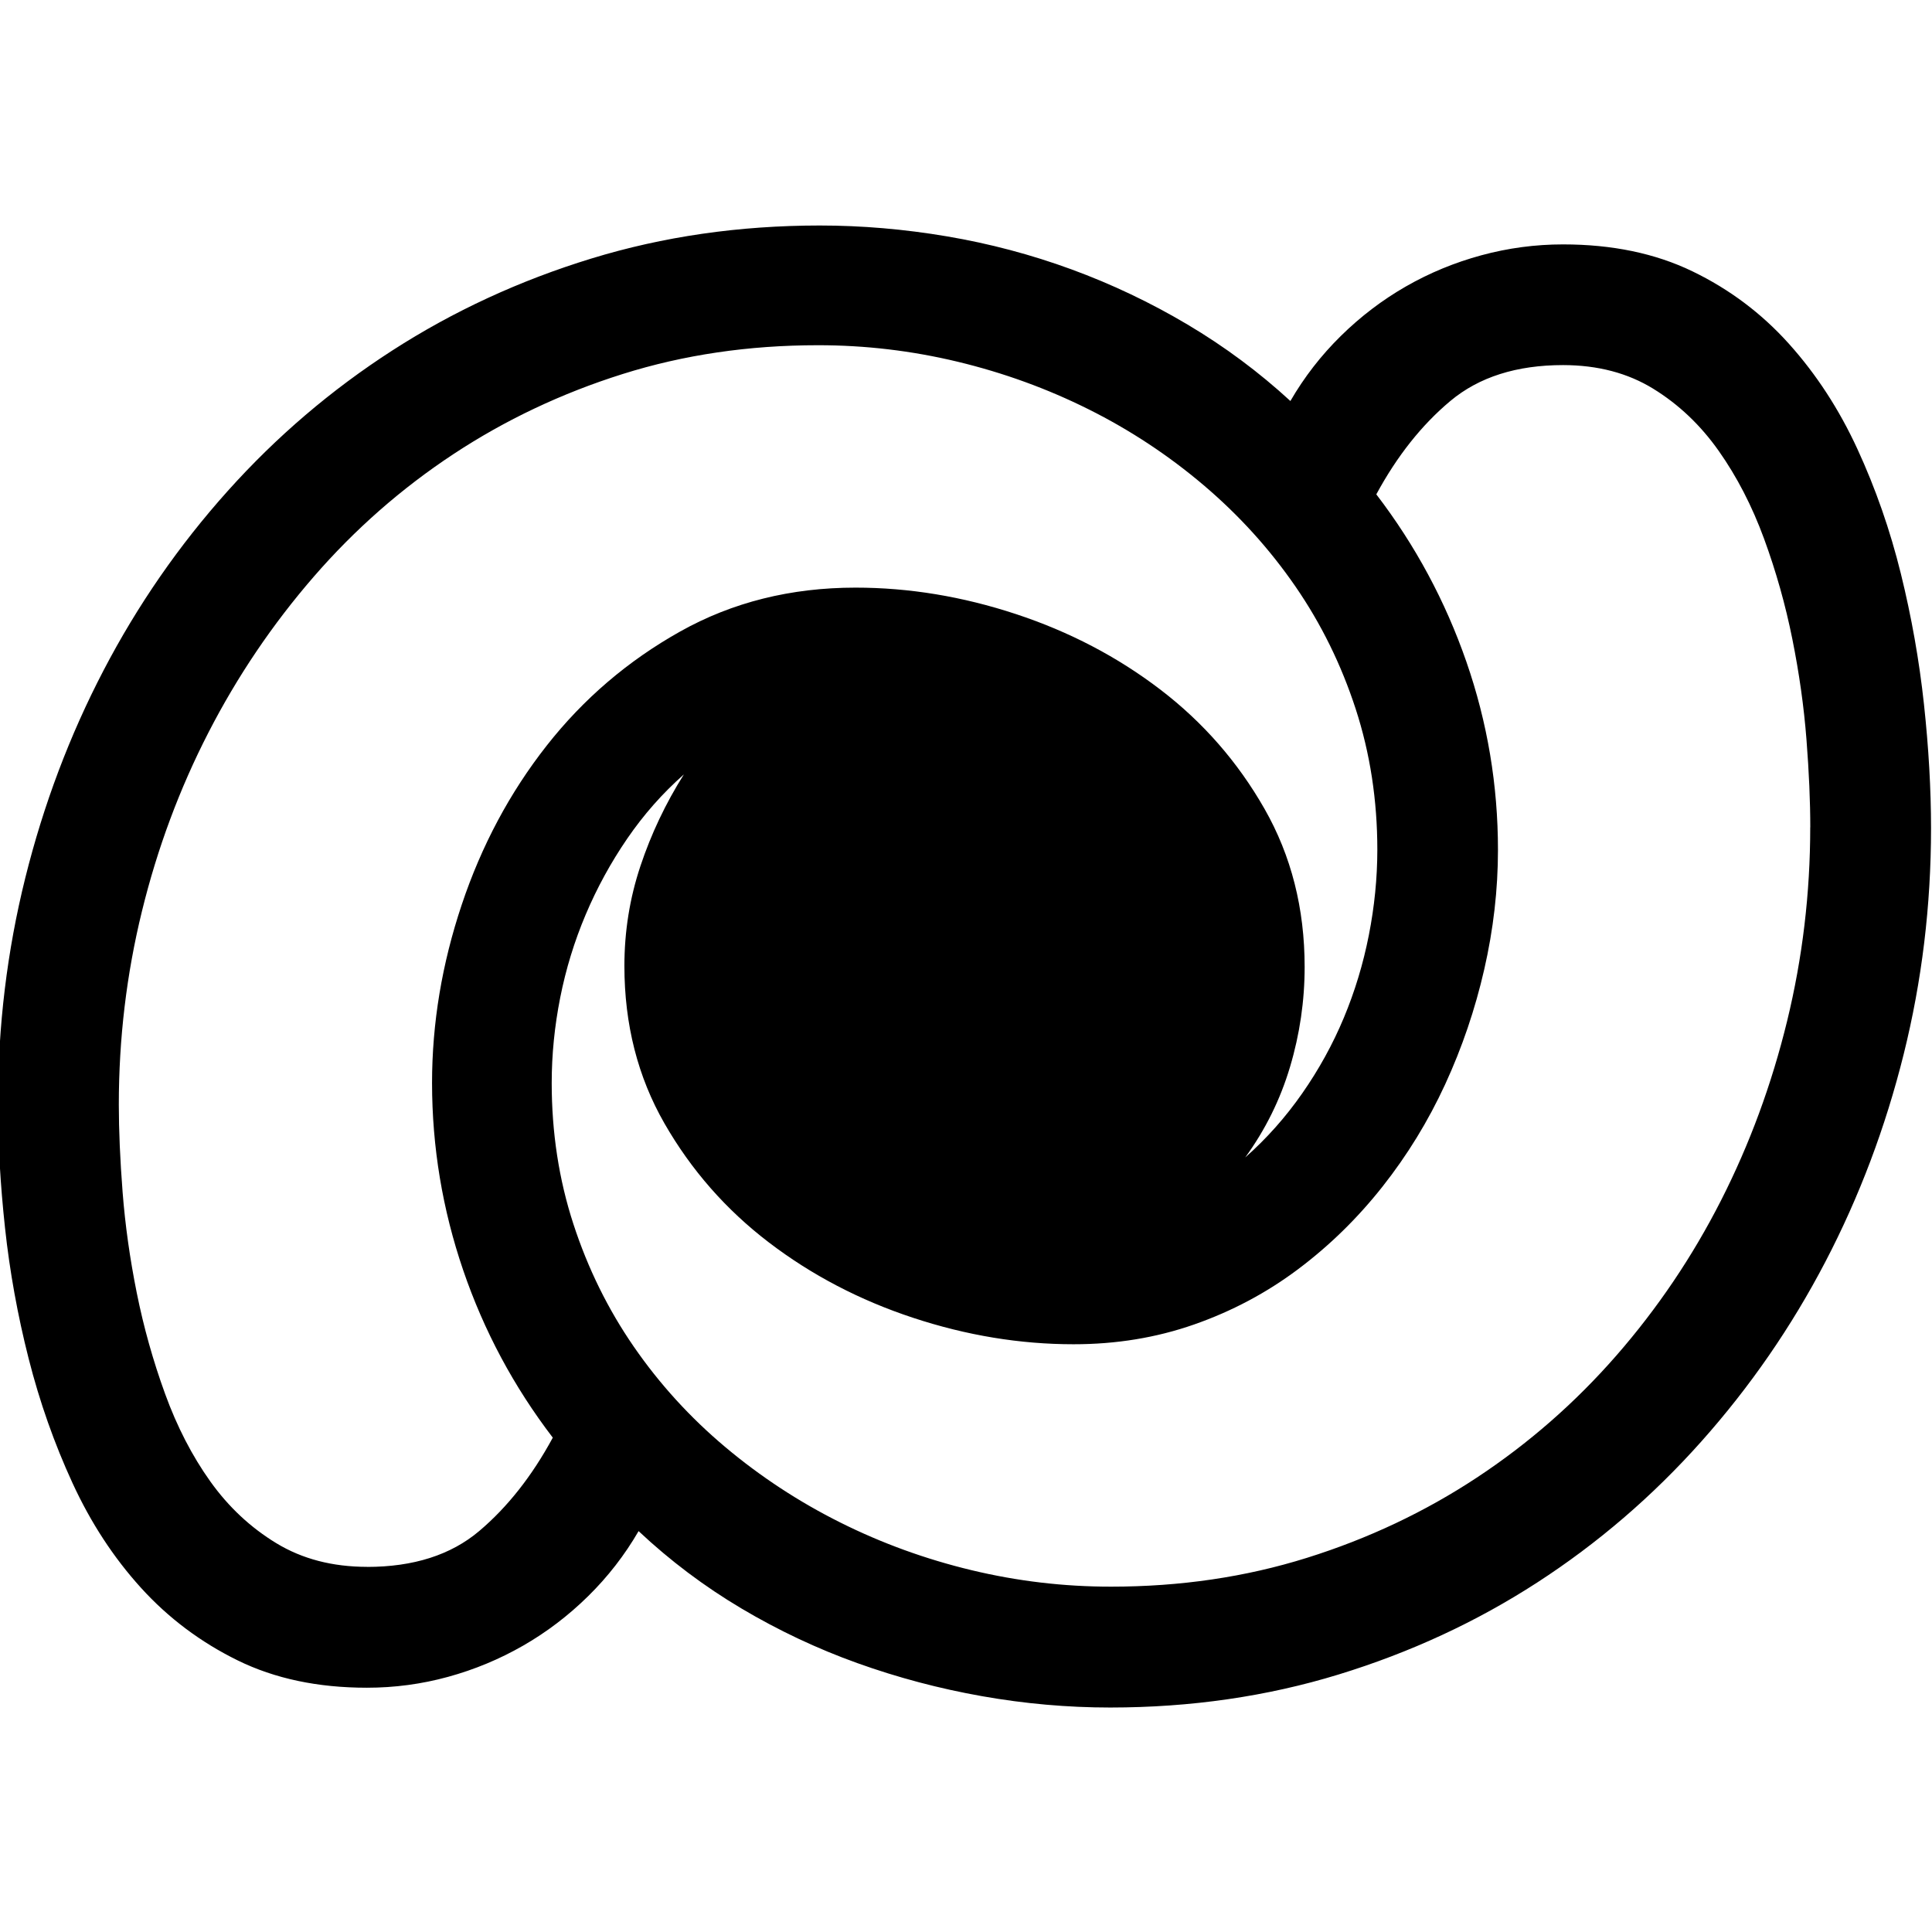 <!-- Generated by IcoMoon.io -->
<svg version="1.1" xmlns="http://www.w3.org/2000/svg" width="32" height="32" viewBox="0 0 32 32">
<title>uniE659</title>
<path d="M31.984 13.719q0 1.922-0.453 3.742t-1.297 3.438-2.055 2.977-2.719 2.336-3.289 1.523-3.781 0.547q-1.063 0-2.125-0.188t-2.063-0.547-1.922-0.906-1.703-1.281q-0.344 0.594-0.836 1.078t-1.078 0.82-1.242 0.516-1.344 0.18q-1.219 0-2.141-0.453t-1.602-1.203-1.133-1.734-0.727-2.063-0.391-2.164-0.117-2.055q0-1.922 0.453-3.742t1.297-3.438 2.055-2.969 2.727-2.328 3.297-1.523 3.781-0.547q1.047 0 2.109 0.18t2.063 0.547 1.922 0.914 1.703 1.266q0.344-0.594 0.836-1.078t1.078-0.82 1.25-0.516 1.352-0.18q1.219 0 2.141 0.445t1.602 1.203 1.133 1.742 0.719 2.063 0.383 2.164 0.117 2.055zM6.078 25.953q1.156 0 1.859-0.594t1.219-1.547q-0.969-1.266-1.484-2.773t-0.516-3.102q0-1.484 0.492-2.953t1.406-2.633 2.211-1.891 2.906-0.727q1.328 0 2.656 0.438t2.391 1.25 1.727 1.977 0.664 2.617q0 0.844-0.242 1.656t-0.742 1.5q0.531-0.469 0.945-1.063t0.688-1.25 0.414-1.367 0.141-1.414q0-1.234-0.359-2.336t-1-2.031-1.516-1.672-1.906-1.258-2.172-0.789-2.313-0.273q-1.719 0-3.234 0.477t-2.805 1.328-2.313 2.031-1.742 2.578-1.102 2.961-0.383 3.203q0 0.641 0.063 1.453t0.234 1.664 0.469 1.672 0.75 1.453 1.094 1.023 1.5 0.391zM29.984 13.703q0-0.641-0.063-1.453t-0.234-1.664-0.469-1.664-0.75-1.453-1.086-1.031-1.492-0.391q-1.156 0-1.867 0.594t-1.227 1.547q0.969 1.266 1.492 2.773t0.523 3.117q0 0.984-0.227 1.977t-0.648 1.906-1.039 1.695-1.398 1.367-1.719 0.914-2 0.328q-1.328 0-2.656-0.438t-2.391-1.25-1.727-1.969-0.664-2.609q0-0.859 0.266-1.656t0.719-1.516q-0.531 0.469-0.938 1.063t-0.688 1.258-0.422 1.375-0.141 1.414q0 1.234 0.359 2.336t1 2.031 1.516 1.664 1.906 1.25 2.172 0.789 2.313 0.273q1.719 0 3.242-0.477t2.813-1.328 2.313-2.023 1.734-2.57 1.094-2.969 0.383-3.211z"></path>
</svg>
